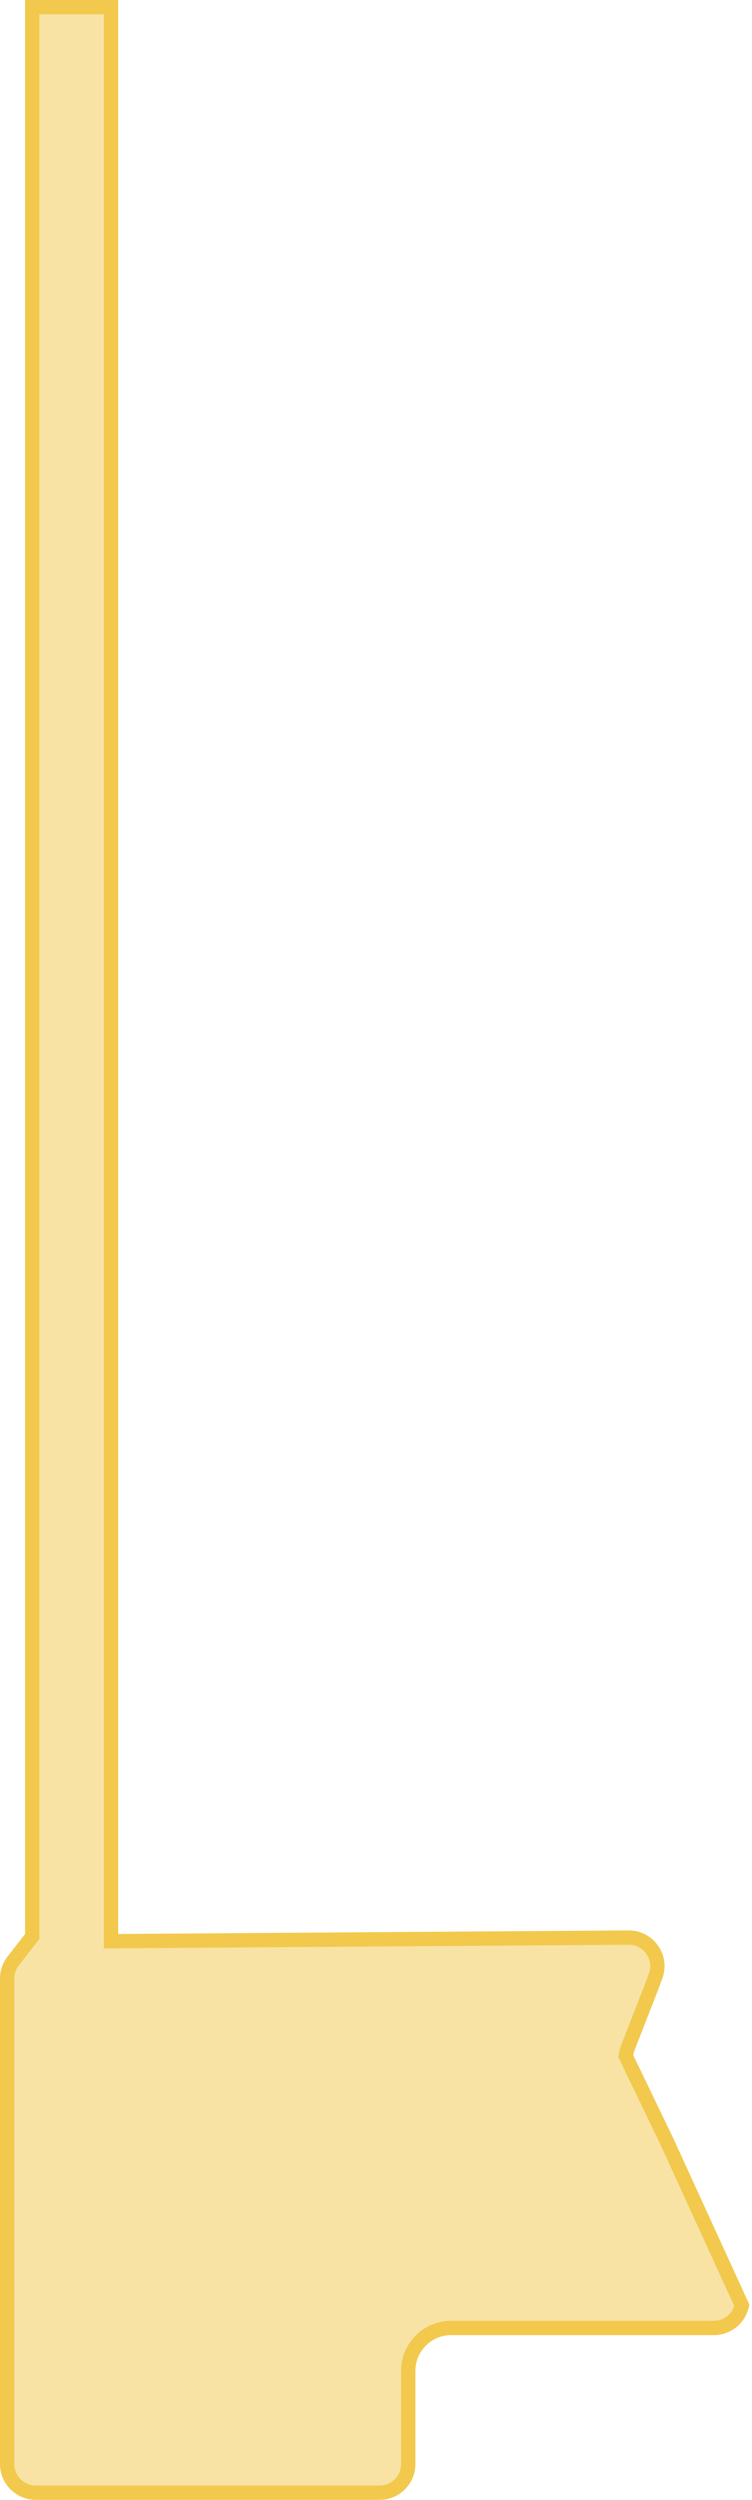 <svg width="105" height="349" viewBox="0 0 105 349" fill="none" xmlns="http://www.w3.org/2000/svg">
<path d="M4.5 270L4.5 1H15.5V270V271.007L16.507 271L87.785 270.5C87.786 270.5 87.787 270.5 87.788 270.5C90.579 270.502 92.511 273.29 91.53 275.904L91.068 277.138L91.064 277.149L87.718 285.751C87.598 286.06 87.504 286.378 87.436 286.702L87.367 287.034L87.514 287.34L93.091 298.916L93.099 298.934L103.583 321.851C103.187 323.677 101.567 325 99.675 325H63C59.686 325 57 327.686 57 331V344C57 346.209 55.209 348 53 348H5C2.791 348 1 346.209 1 344V276.216C1 275.326 1.296 274.462 1.843 273.76L4.289 270.614L4.5 270.343V270Z" fill="#F2C94C" fill-opacity="0.5" stroke="#F2C94C" stroke-width="2"/>
</svg>
